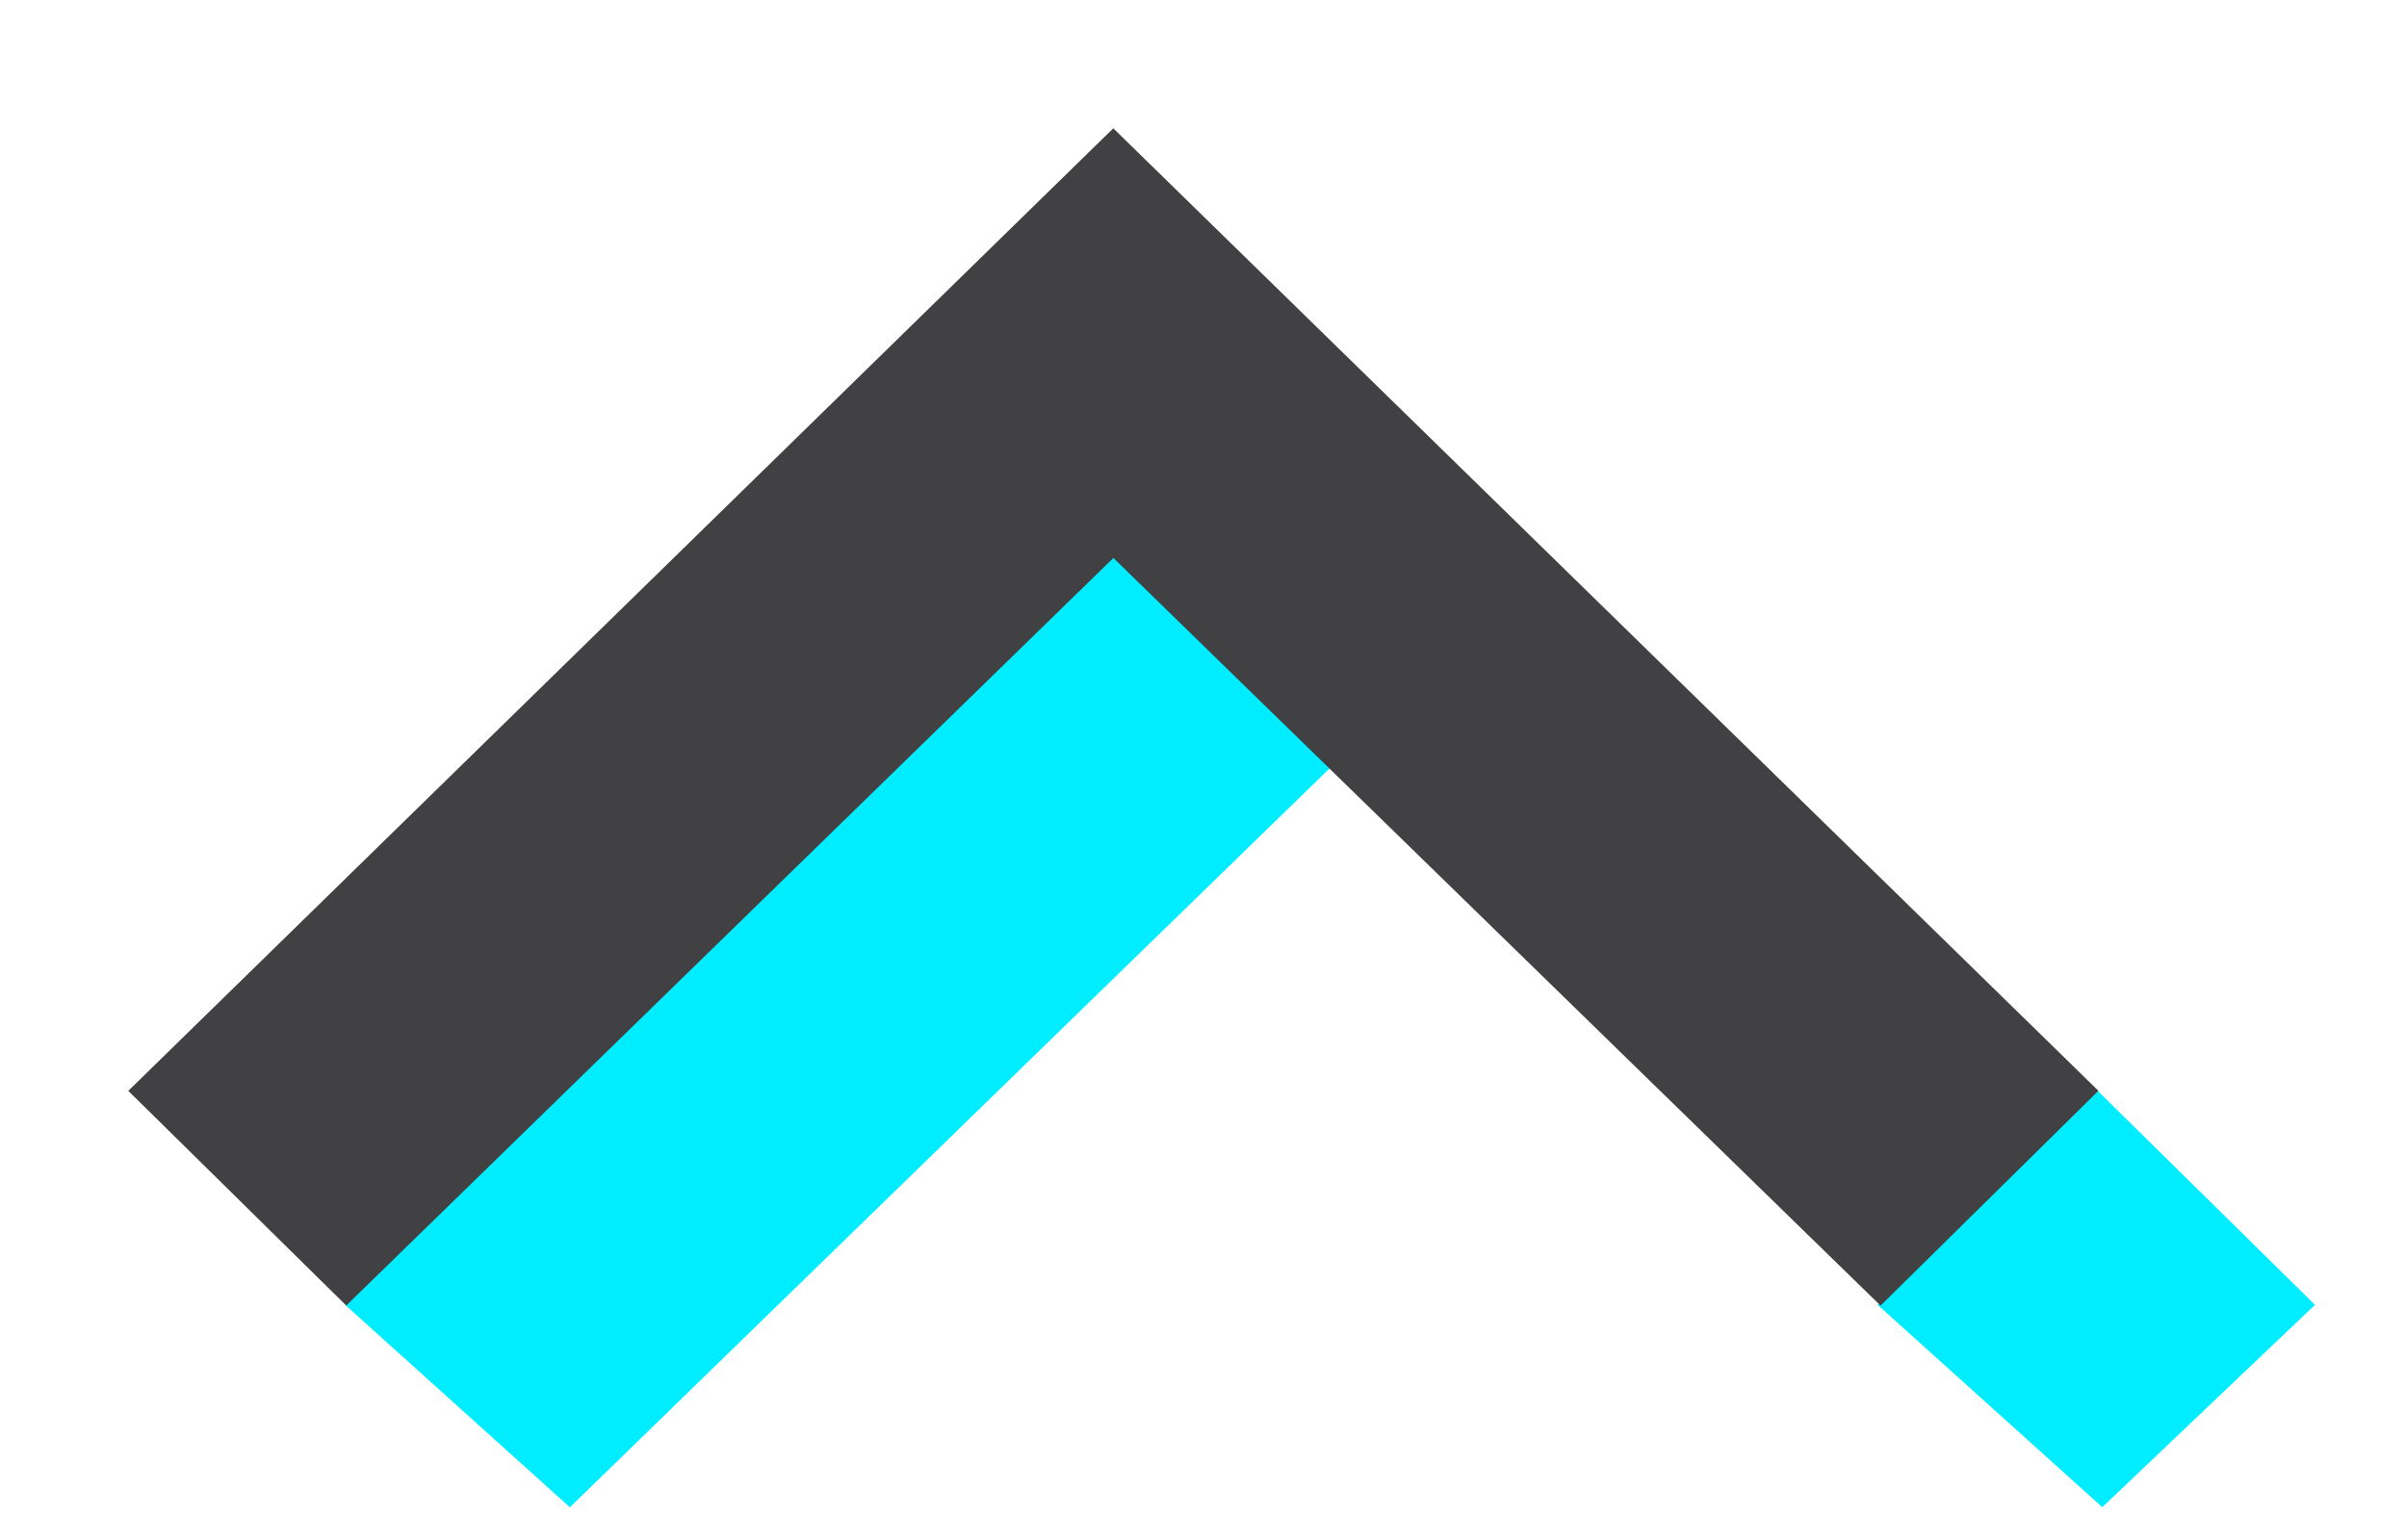 <svg xmlns="http://www.w3.org/2000/svg" fill="none" viewBox="0 0 25 16">
  <g fill-rule="evenodd" clip-rule="evenodd">
    <path fill="#00edff"
      d="M14.484 7.327 5.919 15.66l-2.333-2.102 8.635-8.462 2.263 2.23Zm9.56 6.23-2.209 2.102-2.333-2.102 2.279-2.23 2.263 2.23Z" />
    <path fill="#414042"
      d="m1.333 11.333 10.23-10 10.232 10-2.263 2.232-7.968-7.768-7.968 7.767-2.263-2.23Z" />
  </g>
</svg>